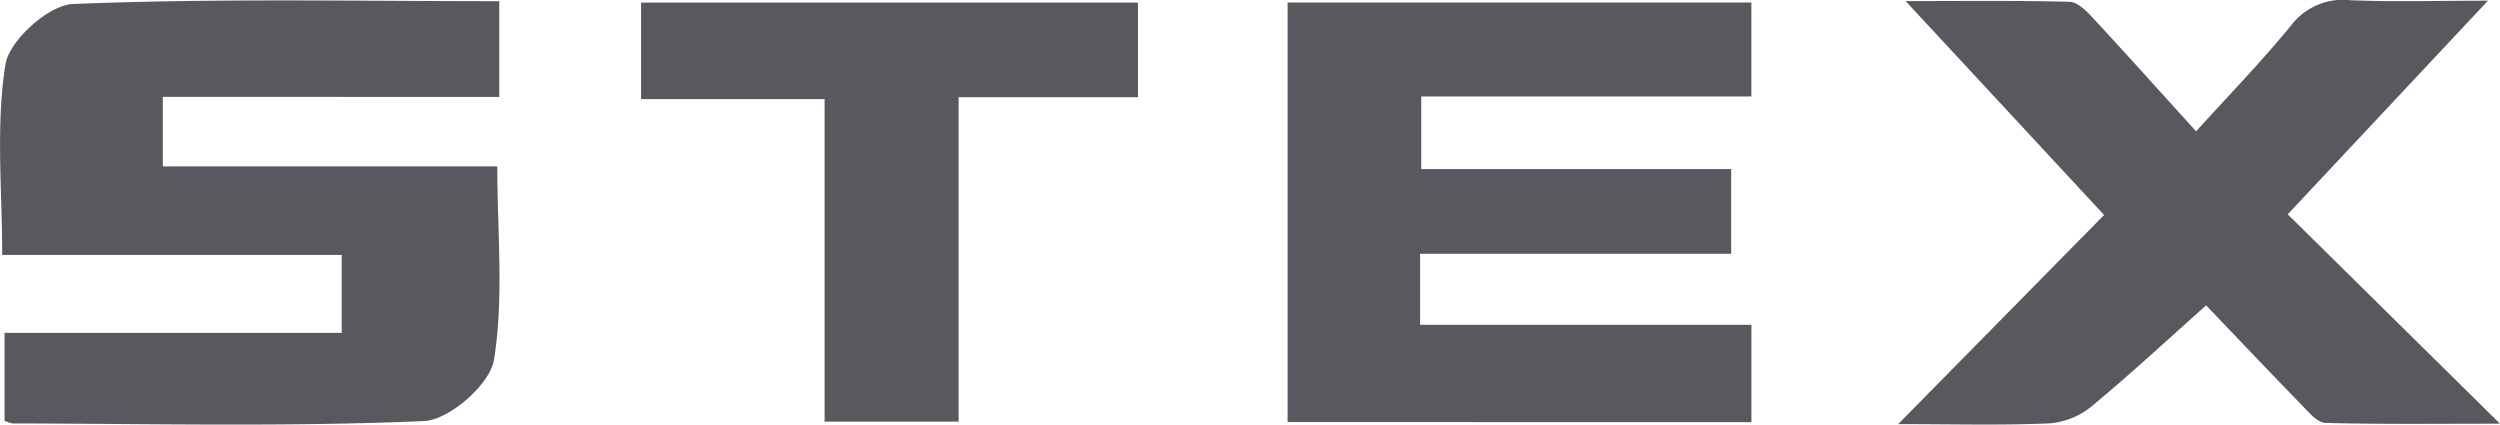 <svg xmlns="http://www.w3.org/2000/svg" width="154.02" height="26.157" viewBox="0 0 154.02 26.157"><path d="M-967.463,865.626v4.287h20.606c0,4.1.414,8.095-.206,11.922-.244,1.505-2.756,3.7-4.314,3.766-8.432.364-16.889.16-25.337.146a2.216,2.216,0,0,1-.5-.163v-5.417h20.773v-4.8h-20.918c0-4.034-.4-7.962.2-11.734.235-1.479,2.657-3.665,4.158-3.726,8.693-.356,17.409-.174,26.265-.174v5.9Z" transform="translate(977.494 -859.66)" fill="#58585f"/><path d="M-782.38,885.848V860h28.572v5.789h-20.339v4.471h19.095v5.221h-19.164v4.374h20.411v6Z" transform="translate(861.706 -859.846)" fill="#58585f"/><path d="M-665.855,872.829l13.078,12.9c-3.97,0-7.365.042-10.756-.048-.479-.013-.994-.622-1.4-1.041-2.11-2.167-4.19-4.362-5.95-6.2-2.369,2.109-4.621,4.2-6.986,6.164a4.729,4.729,0,0,1-2.586,1.1c-2.966.135-5.942.051-9.4.051l12.687-12.884-12.227-13.178c3.688,0,6.894-.043,10.1.045.488.013,1.037.56,1.426.98,2.1,2.265,4.162,4.568,6.37,7,2.006-2.215,4.011-4.281,5.831-6.5a4.015,4.015,0,0,1,3.641-1.581c2.624.114,5.256.031,8.509.031Z" transform="translate(806.797 -859.626)" fill="#58585f"/><path d="M-869.041,865.967h-11.307v-5.945h30.612v5.827h-11.049v19.987h-8.256Z" transform="translate(919.843 -859.861)" fill="#58585f"/></svg>